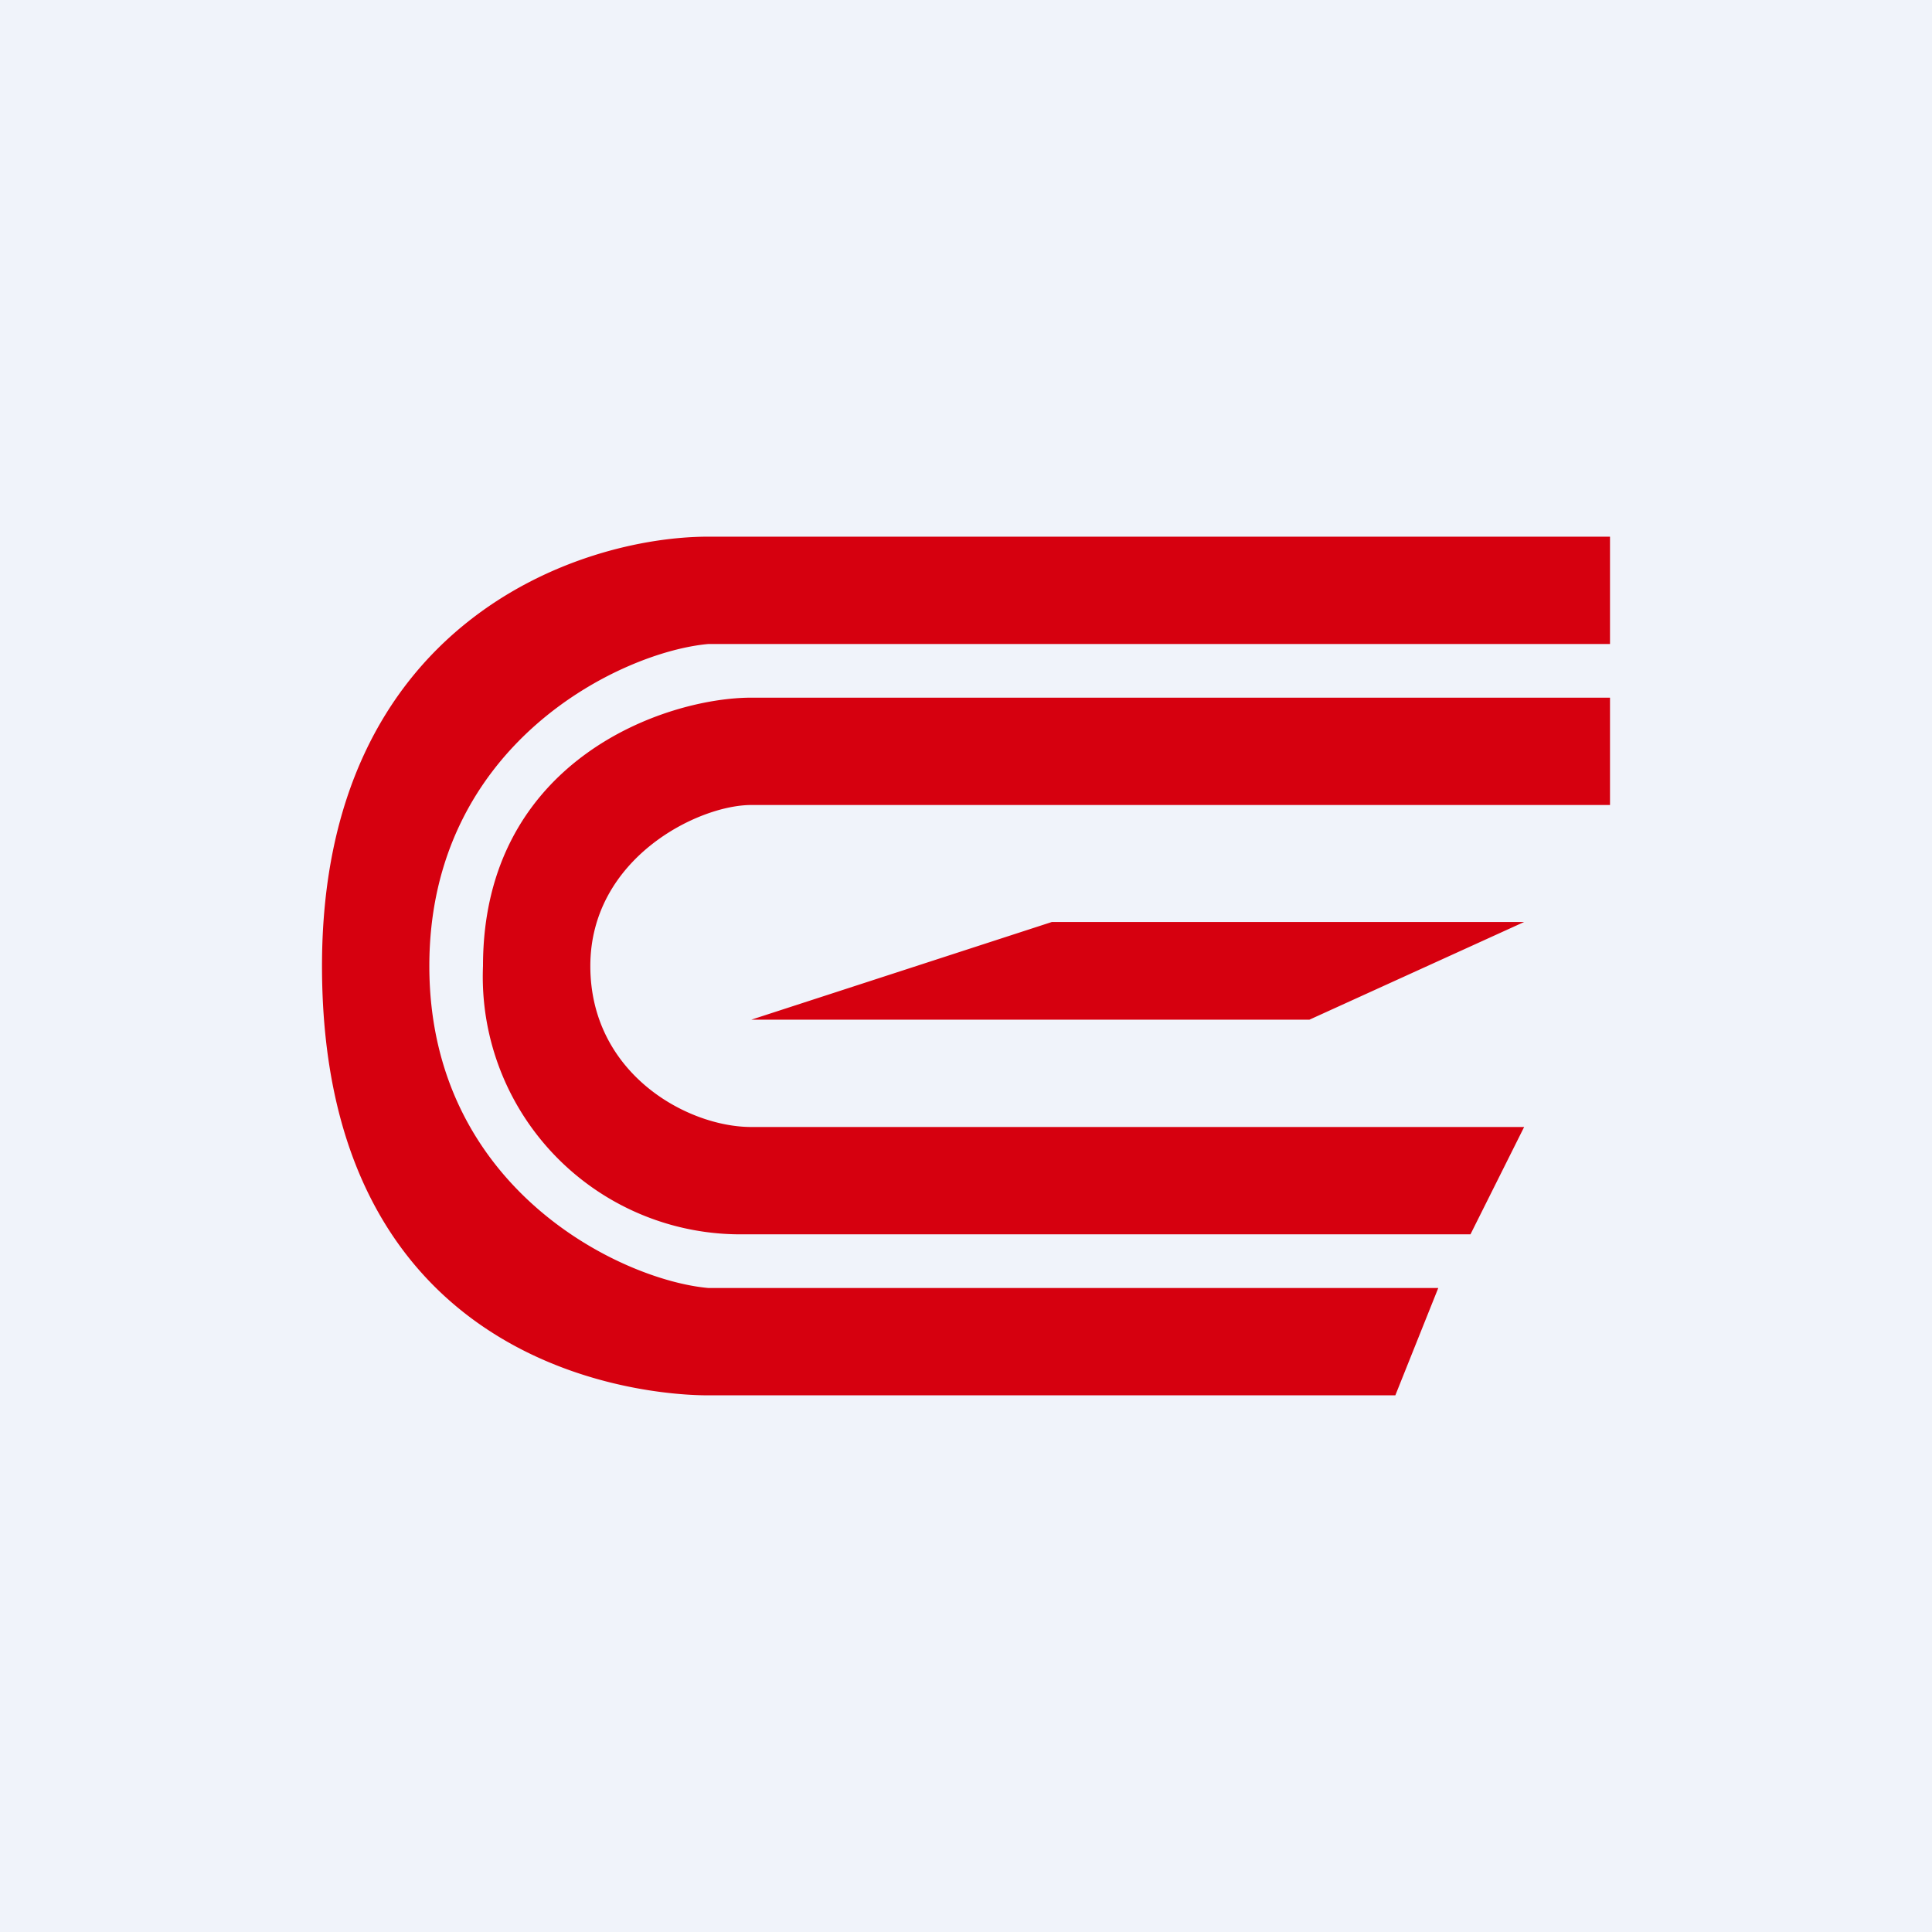 <!-- by TradingView --><svg width="18" height="18" viewBox="0 0 18 18" xmlns="http://www.w3.org/2000/svg"><path fill="#F0F3FA" d="M0 0h18v18H0z"/><path d="M15 5v1H6.6c-.8.07-2.6.92-2.6 3s1.8 2.93 2.6 3h6.8l-.4 1H6.6C6.4 13 3 13 3 9c0-3.2 2.4-4 3.6-4H15Zm0 2.5v-1H7c-.8 0-2.5.58-2.5 2.5a2.4 2.4 0 0 0 2.4 2.5h6.8l.5-1H7c-.6 0-1.5-.5-1.5-1.5s1-1.5 1.5-1.5h8Zm-8 2h5.2l2-.91H9.8L7 9.5Z" fill="#D6000F"/></svg>